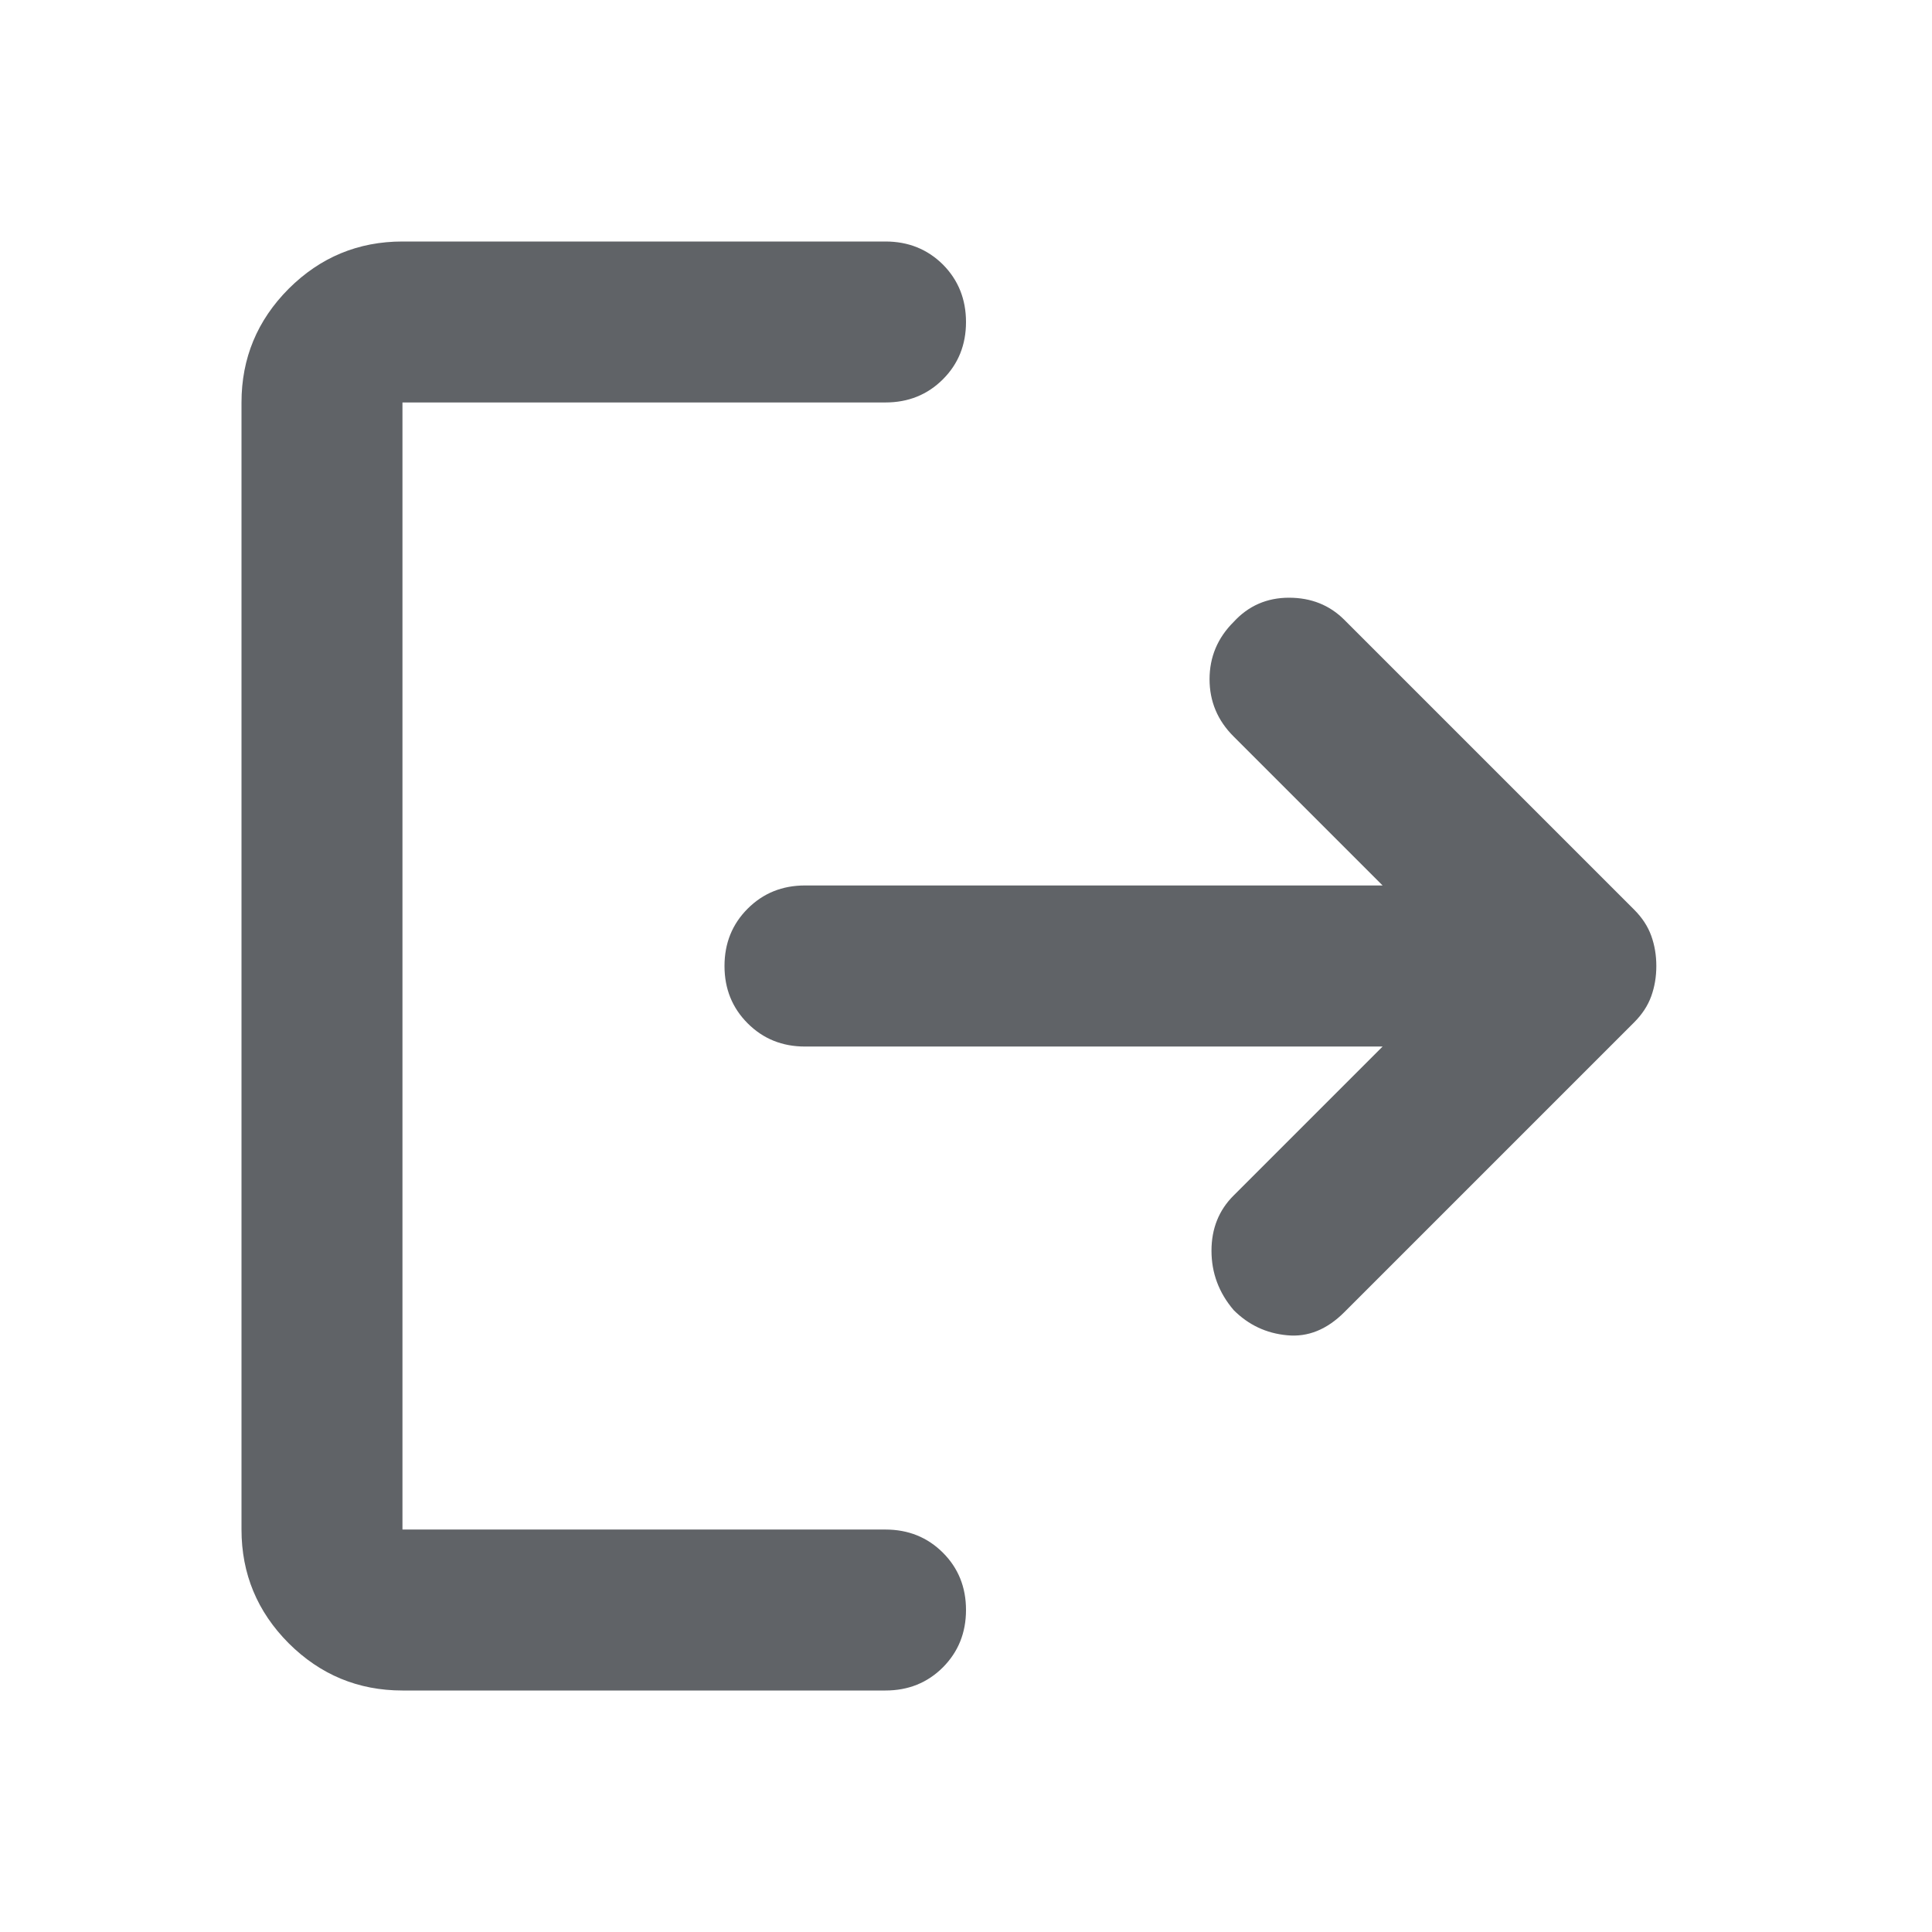 <svg width="16" height="16" viewBox="0 0 16 16" fill="none" xmlns="http://www.w3.org/2000/svg">
<path d="M10.217 10.85C10.094 10.706 10.033 10.542 10.033 10.358C10.033 10.175 10.094 10.022 10.217 9.9L11.45 8.667H6.667C6.478 8.667 6.32 8.603 6.192 8.475C6.064 8.347 6 8.189 6 8C6 7.811 6.064 7.653 6.192 7.525C6.32 7.397 6.478 7.333 6.667 7.333H11.45L10.217 6.1C10.083 5.967 10.017 5.808 10.017 5.625C10.017 5.442 10.083 5.283 10.217 5.15C10.339 5.017 10.492 4.95 10.675 4.95C10.858 4.95 11.011 5.011 11.133 5.133L13.533 7.533C13.6 7.6 13.647 7.672 13.675 7.75C13.703 7.828 13.717 7.911 13.717 8C13.717 8.089 13.703 8.172 13.675 8.25C13.647 8.328 13.6 8.4 13.533 8.467L11.133 10.867C10.989 11.011 10.831 11.075 10.659 11.058C10.486 11.042 10.339 10.972 10.217 10.85ZM3.333 14C2.967 14 2.653 13.87 2.391 13.609C2.13 13.347 2 13.033 2 12.667V3.333C2 2.967 2.13 2.653 2.391 2.391C2.653 2.13 2.967 2 3.333 2H7.333C7.522 2 7.681 2.064 7.809 2.191C7.936 2.319 8 2.478 8 2.667C8 2.856 7.936 3.014 7.809 3.141C7.681 3.269 7.522 3.333 7.333 3.333H3.333V12.667H7.333C7.522 12.667 7.681 12.731 7.809 12.859C7.936 12.986 8 13.144 8 13.333C8 13.522 7.936 13.68 7.809 13.808C7.681 13.936 7.522 14 7.333 14H3.333Z" fill="#606367"/>
</svg>
